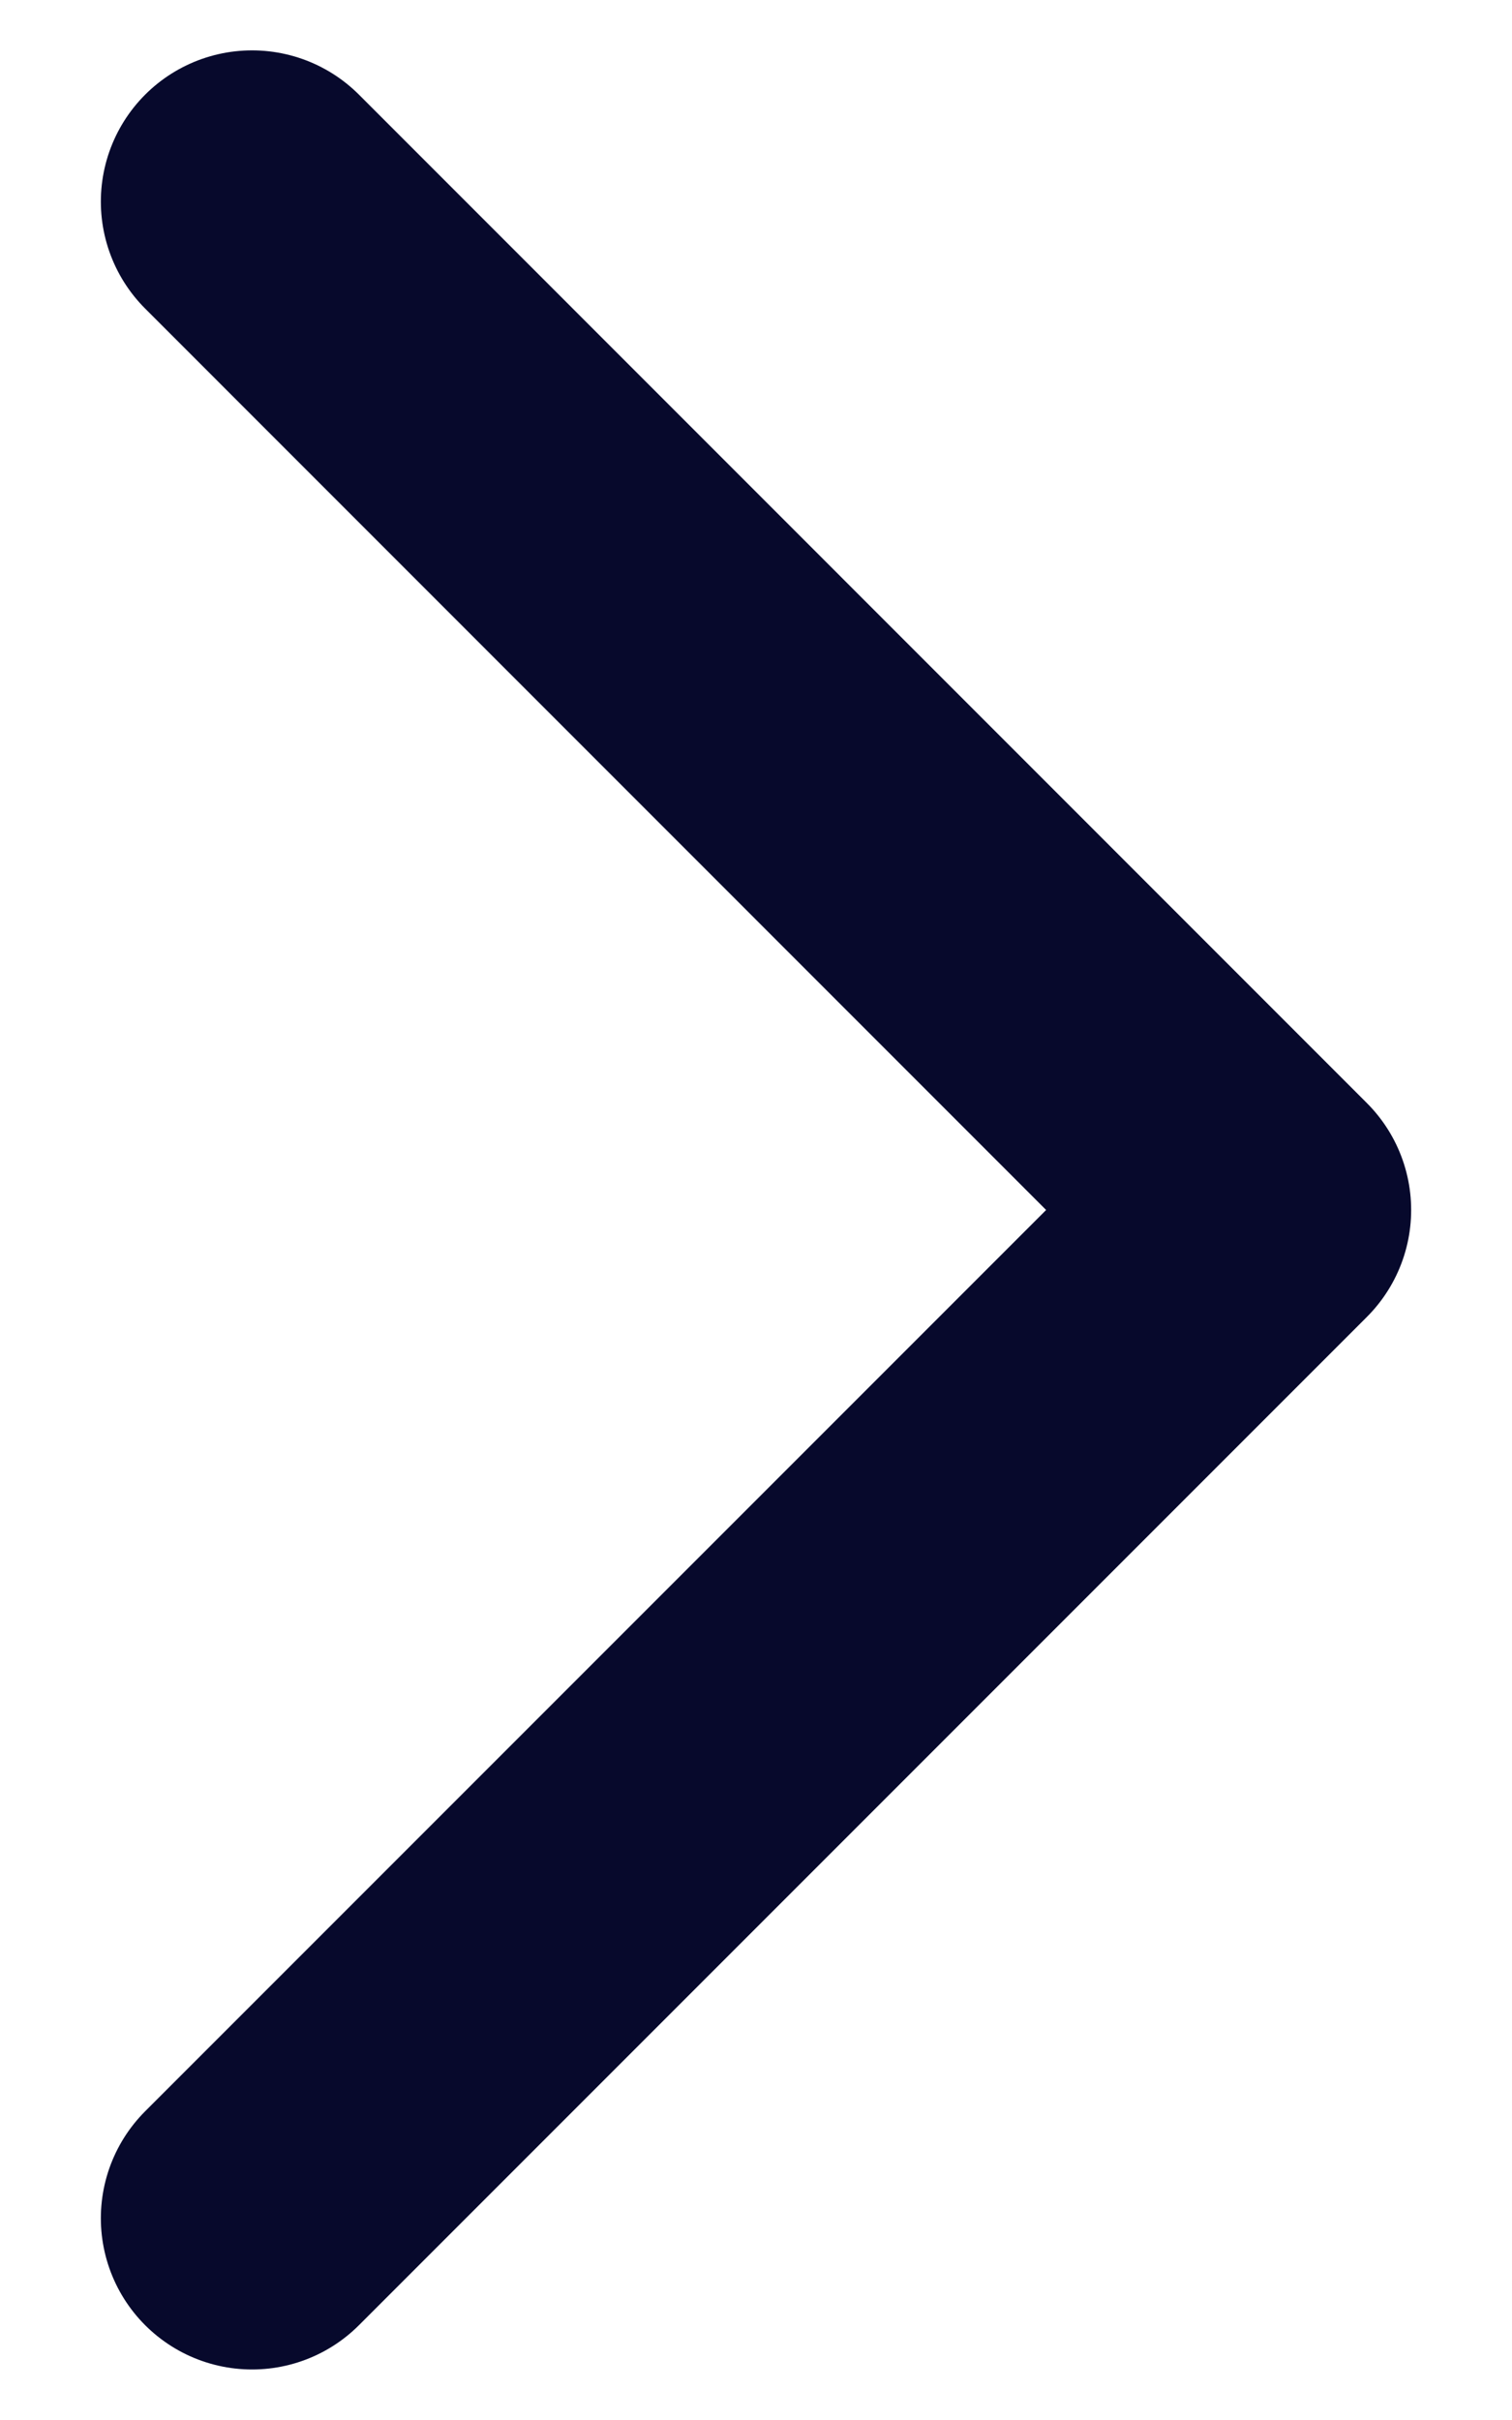 <svg width="10" height="16" viewBox="0 0 10 16" fill="none" xmlns="http://www.w3.org/2000/svg">
<path d="M1.667 1.333L8.333 8L1.667 14.666" stroke="#07092C" stroke-width="2" stroke-linecap="round" stroke-linejoin="round"/>
</svg>
